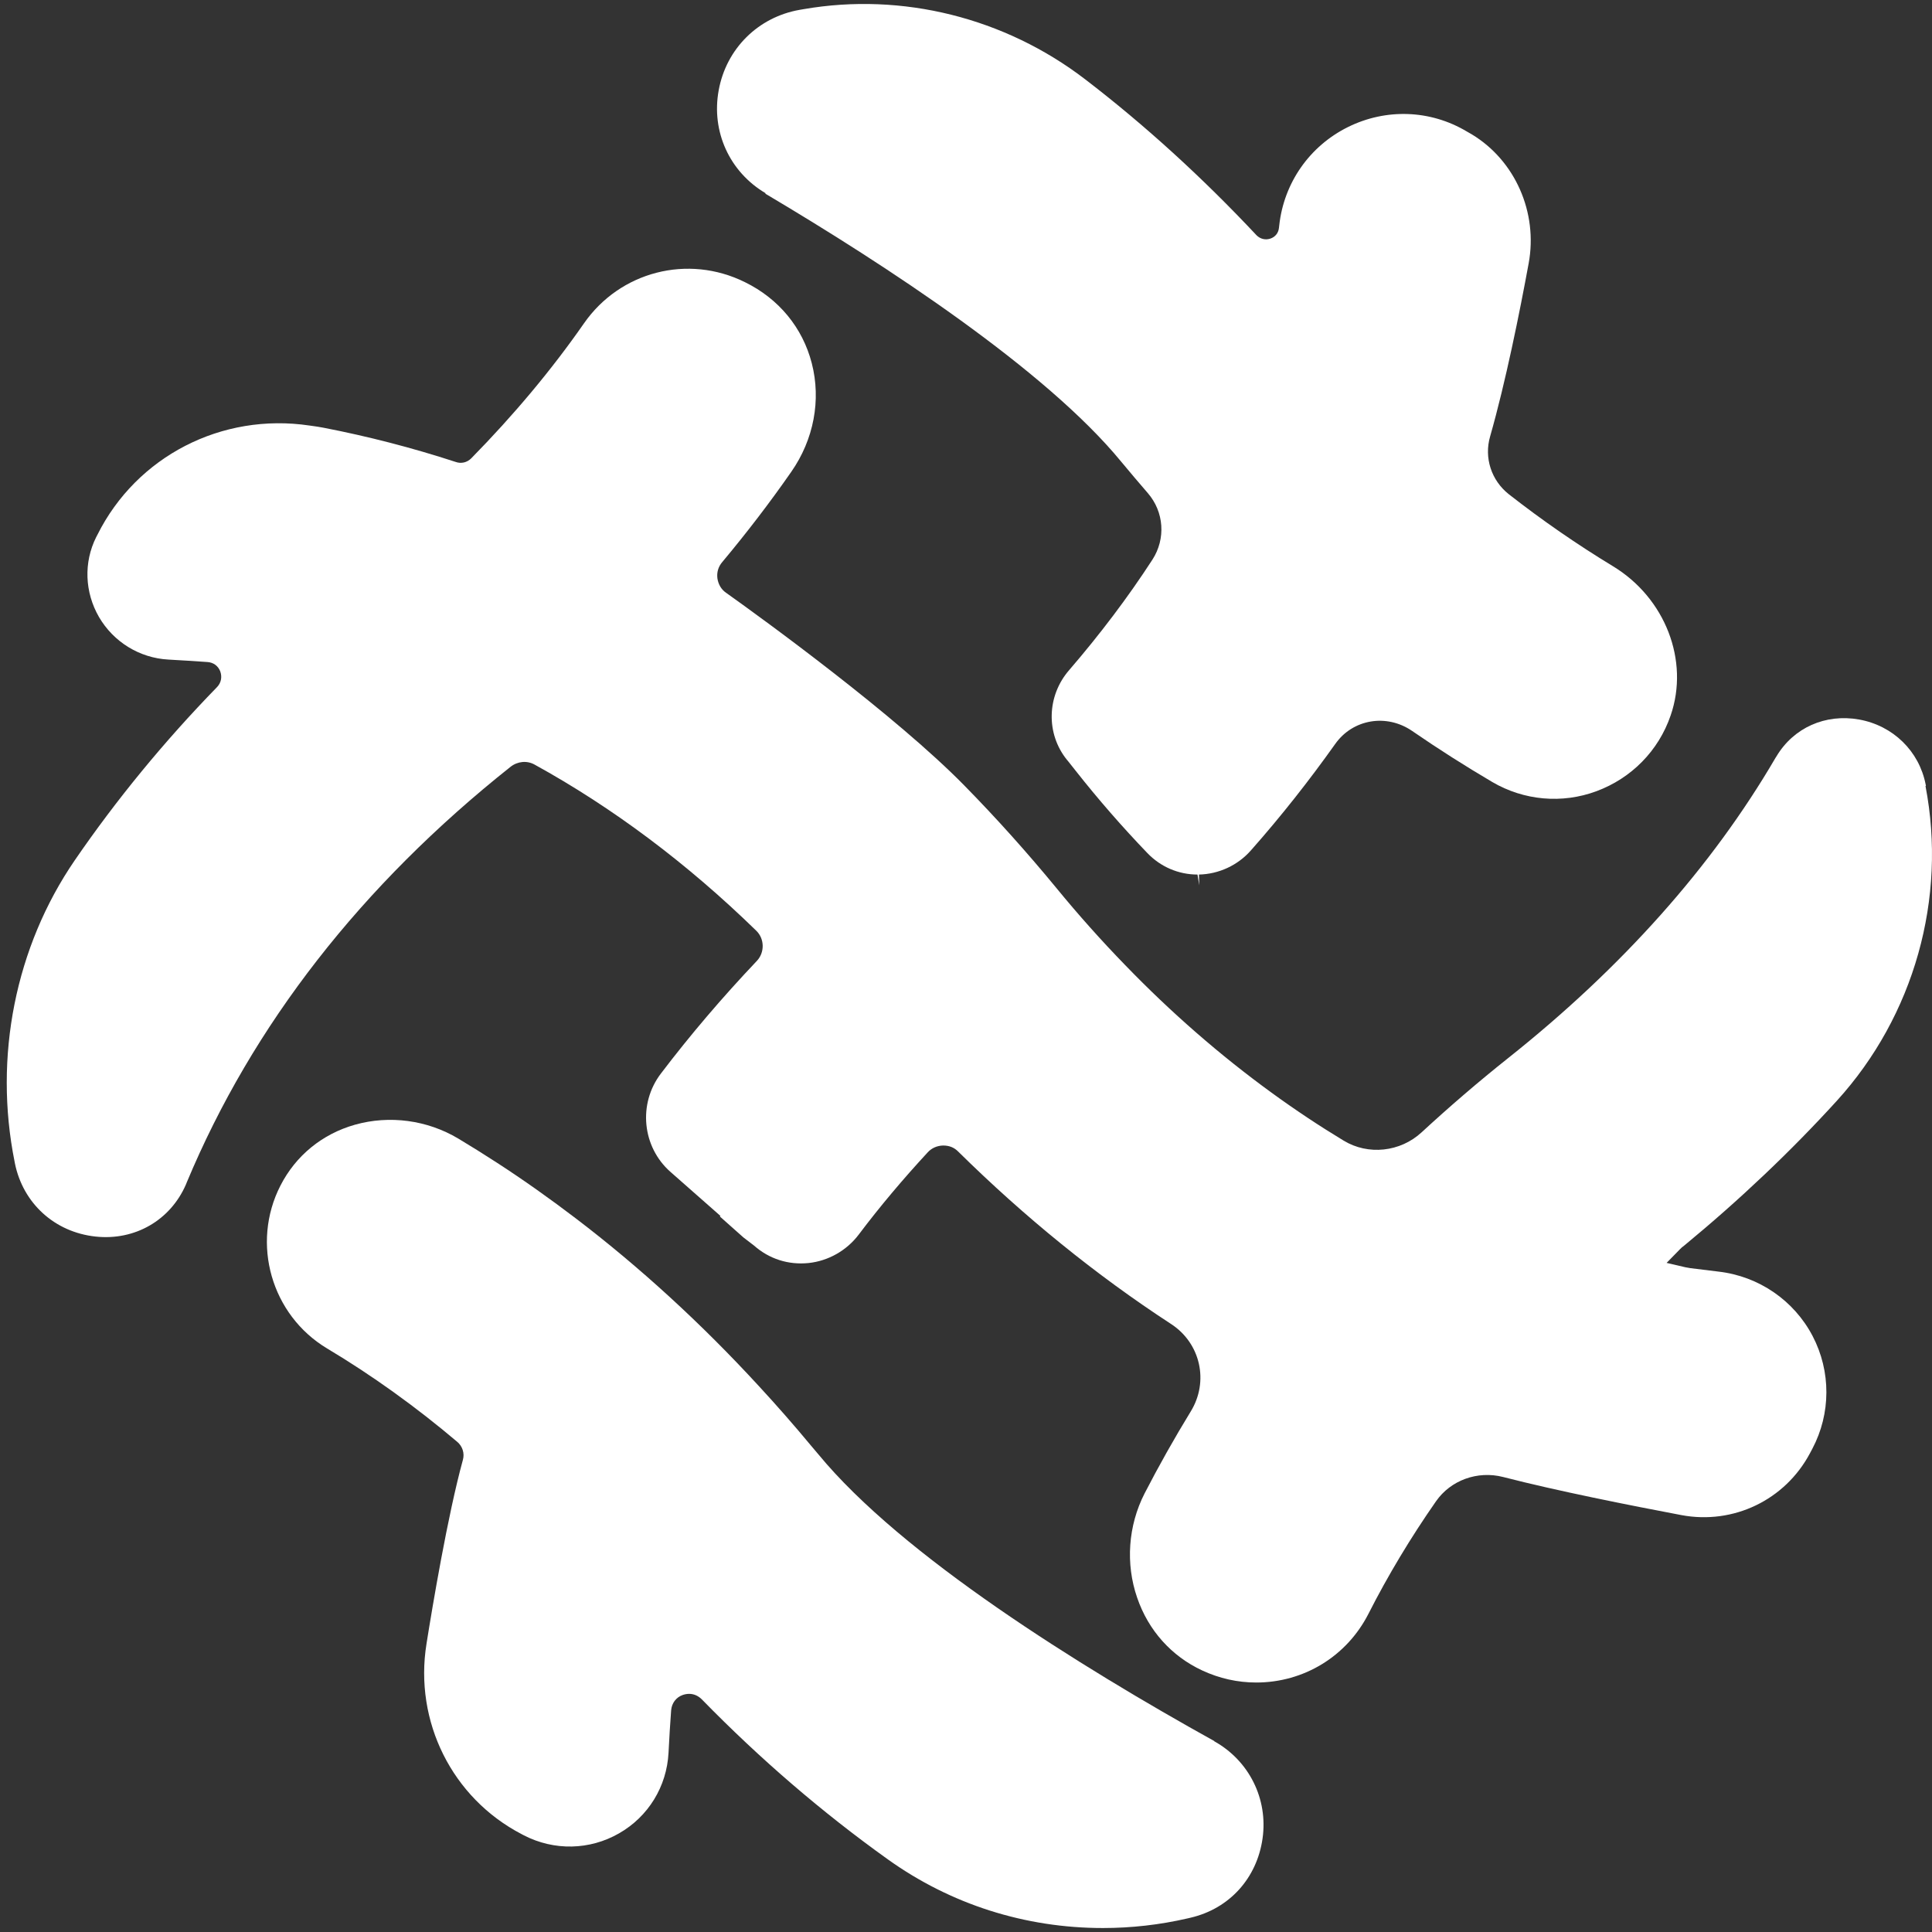 <svg width="143" height="143" viewBox="0 0 143 143" fill="none" xmlns="http://www.w3.org/2000/svg">
<rect x="0" y="0" width="143" height="143" fill="#333333" stroke="none"/>
<path d="M89.885 128.872C79.916 123.339 66.75 115.146 60.571 107.642L60.043 107.018C58.784 105.5 57.481 104.014 56.168 102.593C51.915 97.964 47.361 93.798 42.646 90.202C40.74 88.749 38.77 87.349 36.811 86.079C35.799 85.422 34.83 84.819 33.915 84.27C31.622 82.903 28.834 82.526 26.272 83.248C23.838 83.937 21.89 85.541 20.76 87.748C18.563 92.032 20.081 97.329 24.205 99.805C27.52 101.786 30.761 104.111 33.84 106.717C34.238 107.05 34.4 107.578 34.26 108.062C33.129 112.185 31.999 118.957 31.568 121.67C30.642 127.429 33.474 133.081 38.598 135.751L38.781 135.848C41.02 137 43.647 136.946 45.822 135.697C47.986 134.459 49.353 132.231 49.482 129.733C49.536 128.657 49.601 127.58 49.676 126.59C49.719 126.062 50.042 125.632 50.526 125.459C50.677 125.406 50.849 125.373 51 125.373C51.355 125.373 51.678 125.513 51.947 125.782C56.243 130.185 60.883 134.169 65.717 137.625C70.367 140.951 75.869 142.706 81.639 142.706C83.738 142.706 85.838 142.469 87.894 141.995L88.12 141.942C90.994 141.274 93.029 139.024 93.449 136.085C93.869 133.146 92.448 130.315 89.875 128.883H89.864L89.885 128.872Z" fill="white"/>
<path d="M142.551 58.175L142.529 58.056C142.045 55.591 140.118 53.707 137.598 53.255C135.112 52.813 132.754 53.858 131.484 55.989L131.408 56.108C126.704 64.16 120.061 71.61 111.653 78.296C109.446 80.05 107.293 81.902 105.226 83.808C103.644 85.272 101.265 85.53 99.445 84.421C97.647 83.334 95.85 82.139 94.106 80.869C90.327 78.123 86.677 74.948 83.275 71.427C81.499 69.597 79.798 67.692 78.194 65.732C76.041 63.116 73.748 60.554 71.368 58.132C66.32 52.986 56.609 45.913 53.745 43.878C53.379 43.63 53.164 43.243 53.099 42.801C53.045 42.36 53.164 41.951 53.455 41.606C55.274 39.432 56.996 37.182 58.568 34.921C60.237 32.531 60.786 29.603 60.086 26.89C59.408 24.252 57.642 22.11 55.134 20.883C50.914 18.794 45.897 20.097 43.227 23.929C40.837 27.364 38.017 30.733 34.873 33.931C34.572 34.232 34.13 34.34 33.721 34.189C30.524 33.145 27.23 32.294 23.946 31.659C23.709 31.616 23.354 31.551 22.913 31.497C16.41 30.529 10.112 33.78 7.216 39.572L7.12 39.755C6.183 41.628 6.269 43.835 7.324 45.665C8.401 47.517 10.328 48.701 12.459 48.819C13.46 48.873 14.44 48.938 15.366 49.002C15.797 49.035 16.141 49.282 16.302 49.691C16.453 50.111 16.367 50.542 16.066 50.854C12.147 54.88 8.605 59.197 5.526 63.687C1.145 70.081 -0.481 78.21 1.08 85.982L1.102 86.101C1.704 89.072 4.051 91.204 7.076 91.526C9.983 91.839 12.61 90.321 13.762 87.672L13.826 87.511C18.692 75.862 26.756 65.517 37.791 56.754C38.318 56.344 39.007 56.28 39.567 56.592C45.337 59.768 50.86 63.902 55.974 68.886C56.598 69.489 56.609 70.501 56.017 71.126C53.476 73.806 51.086 76.605 48.911 79.469C47.211 81.708 47.533 84.895 49.622 86.736L53.325 89.998L53.282 90.041C53.864 90.558 54.445 91.074 55.026 91.591L55.812 92.194C56.932 93.184 58.353 93.636 59.839 93.486C61.303 93.335 62.67 92.56 63.563 91.376C65.135 89.287 66.858 87.252 68.656 85.304C68.957 84.97 69.366 84.798 69.808 84.787C70.27 84.787 70.626 84.938 70.916 85.229C75.815 90.062 81.111 94.369 86.677 97.997C88.863 99.418 89.498 102.26 88.131 104.477C86.925 106.448 85.773 108.493 84.718 110.539C83.501 112.918 83.297 115.738 84.169 118.257C84.998 120.68 86.71 122.585 88.981 123.64C90.251 124.232 91.597 124.534 92.986 124.534C96.506 124.534 99.682 122.596 101.286 119.452C102.729 116.61 104.419 113.8 106.281 111.131C107.369 109.559 109.36 108.838 111.255 109.322C115.26 110.355 120.643 111.421 124.454 112.143C128.308 112.864 132.119 111.023 133.96 107.578L134.143 107.233C135.521 104.628 135.531 101.506 134.164 98.89C132.786 96.253 130.181 94.466 127.21 94.121C126.478 94.035 125.778 93.949 125.11 93.863C124.97 93.841 124.852 93.82 124.744 93.798L123.356 93.475L124.357 92.452C124.432 92.377 124.529 92.28 124.658 92.194C128.771 88.803 132.571 85.196 135.962 81.471C141.668 75.195 144.122 66.496 142.518 58.175H142.529H142.551Z" fill="white"/>
<path d="M56.651 14.337C65.586 19.634 77.407 27.374 82.983 34.167C83.64 34.953 84.297 35.739 84.953 36.493C86.159 37.882 86.299 39.873 85.298 41.423C83.489 44.212 81.412 46.957 79.14 49.594C77.471 51.511 77.407 54.31 78.978 56.248L79.043 56.323C79.226 56.56 79.431 56.807 79.614 57.044C81.293 59.176 83.08 61.221 84.921 63.138C85.901 64.16 87.225 64.731 88.635 64.731L88.764 65.528L88.743 64.731C90.207 64.699 91.617 64.053 92.597 62.933C94.836 60.403 96.925 57.744 98.83 55.063C100.133 53.222 102.63 52.803 104.525 54.105C106.463 55.44 108.465 56.711 110.457 57.884C112.793 59.251 115.614 59.51 118.165 58.562C120.749 57.604 122.762 55.569 123.656 52.953C125.055 48.906 123.257 44.255 119.382 41.908C116.755 40.315 114.15 38.517 111.674 36.579C110.382 35.556 109.833 33.877 110.296 32.294C111.437 28.3 112.481 23.122 113.148 19.483C113.837 15.726 112.147 11.883 108.939 9.945L108.562 9.729C105.871 8.125 102.587 8.007 99.767 9.406C96.925 10.817 95.03 13.54 94.686 16.673L94.664 16.867C94.621 17.255 94.384 17.545 94.018 17.664C93.652 17.782 93.286 17.685 93.017 17.427C89.001 13.142 84.738 9.256 80.313 5.865C74.371 1.311 66.781 -0.584 59.493 0.676L59.181 0.729C56.112 1.268 53.755 3.604 53.195 6.683C52.635 9.729 53.992 12.722 56.672 14.305H56.661L56.651 14.337Z" fill="white"/>
</svg>
